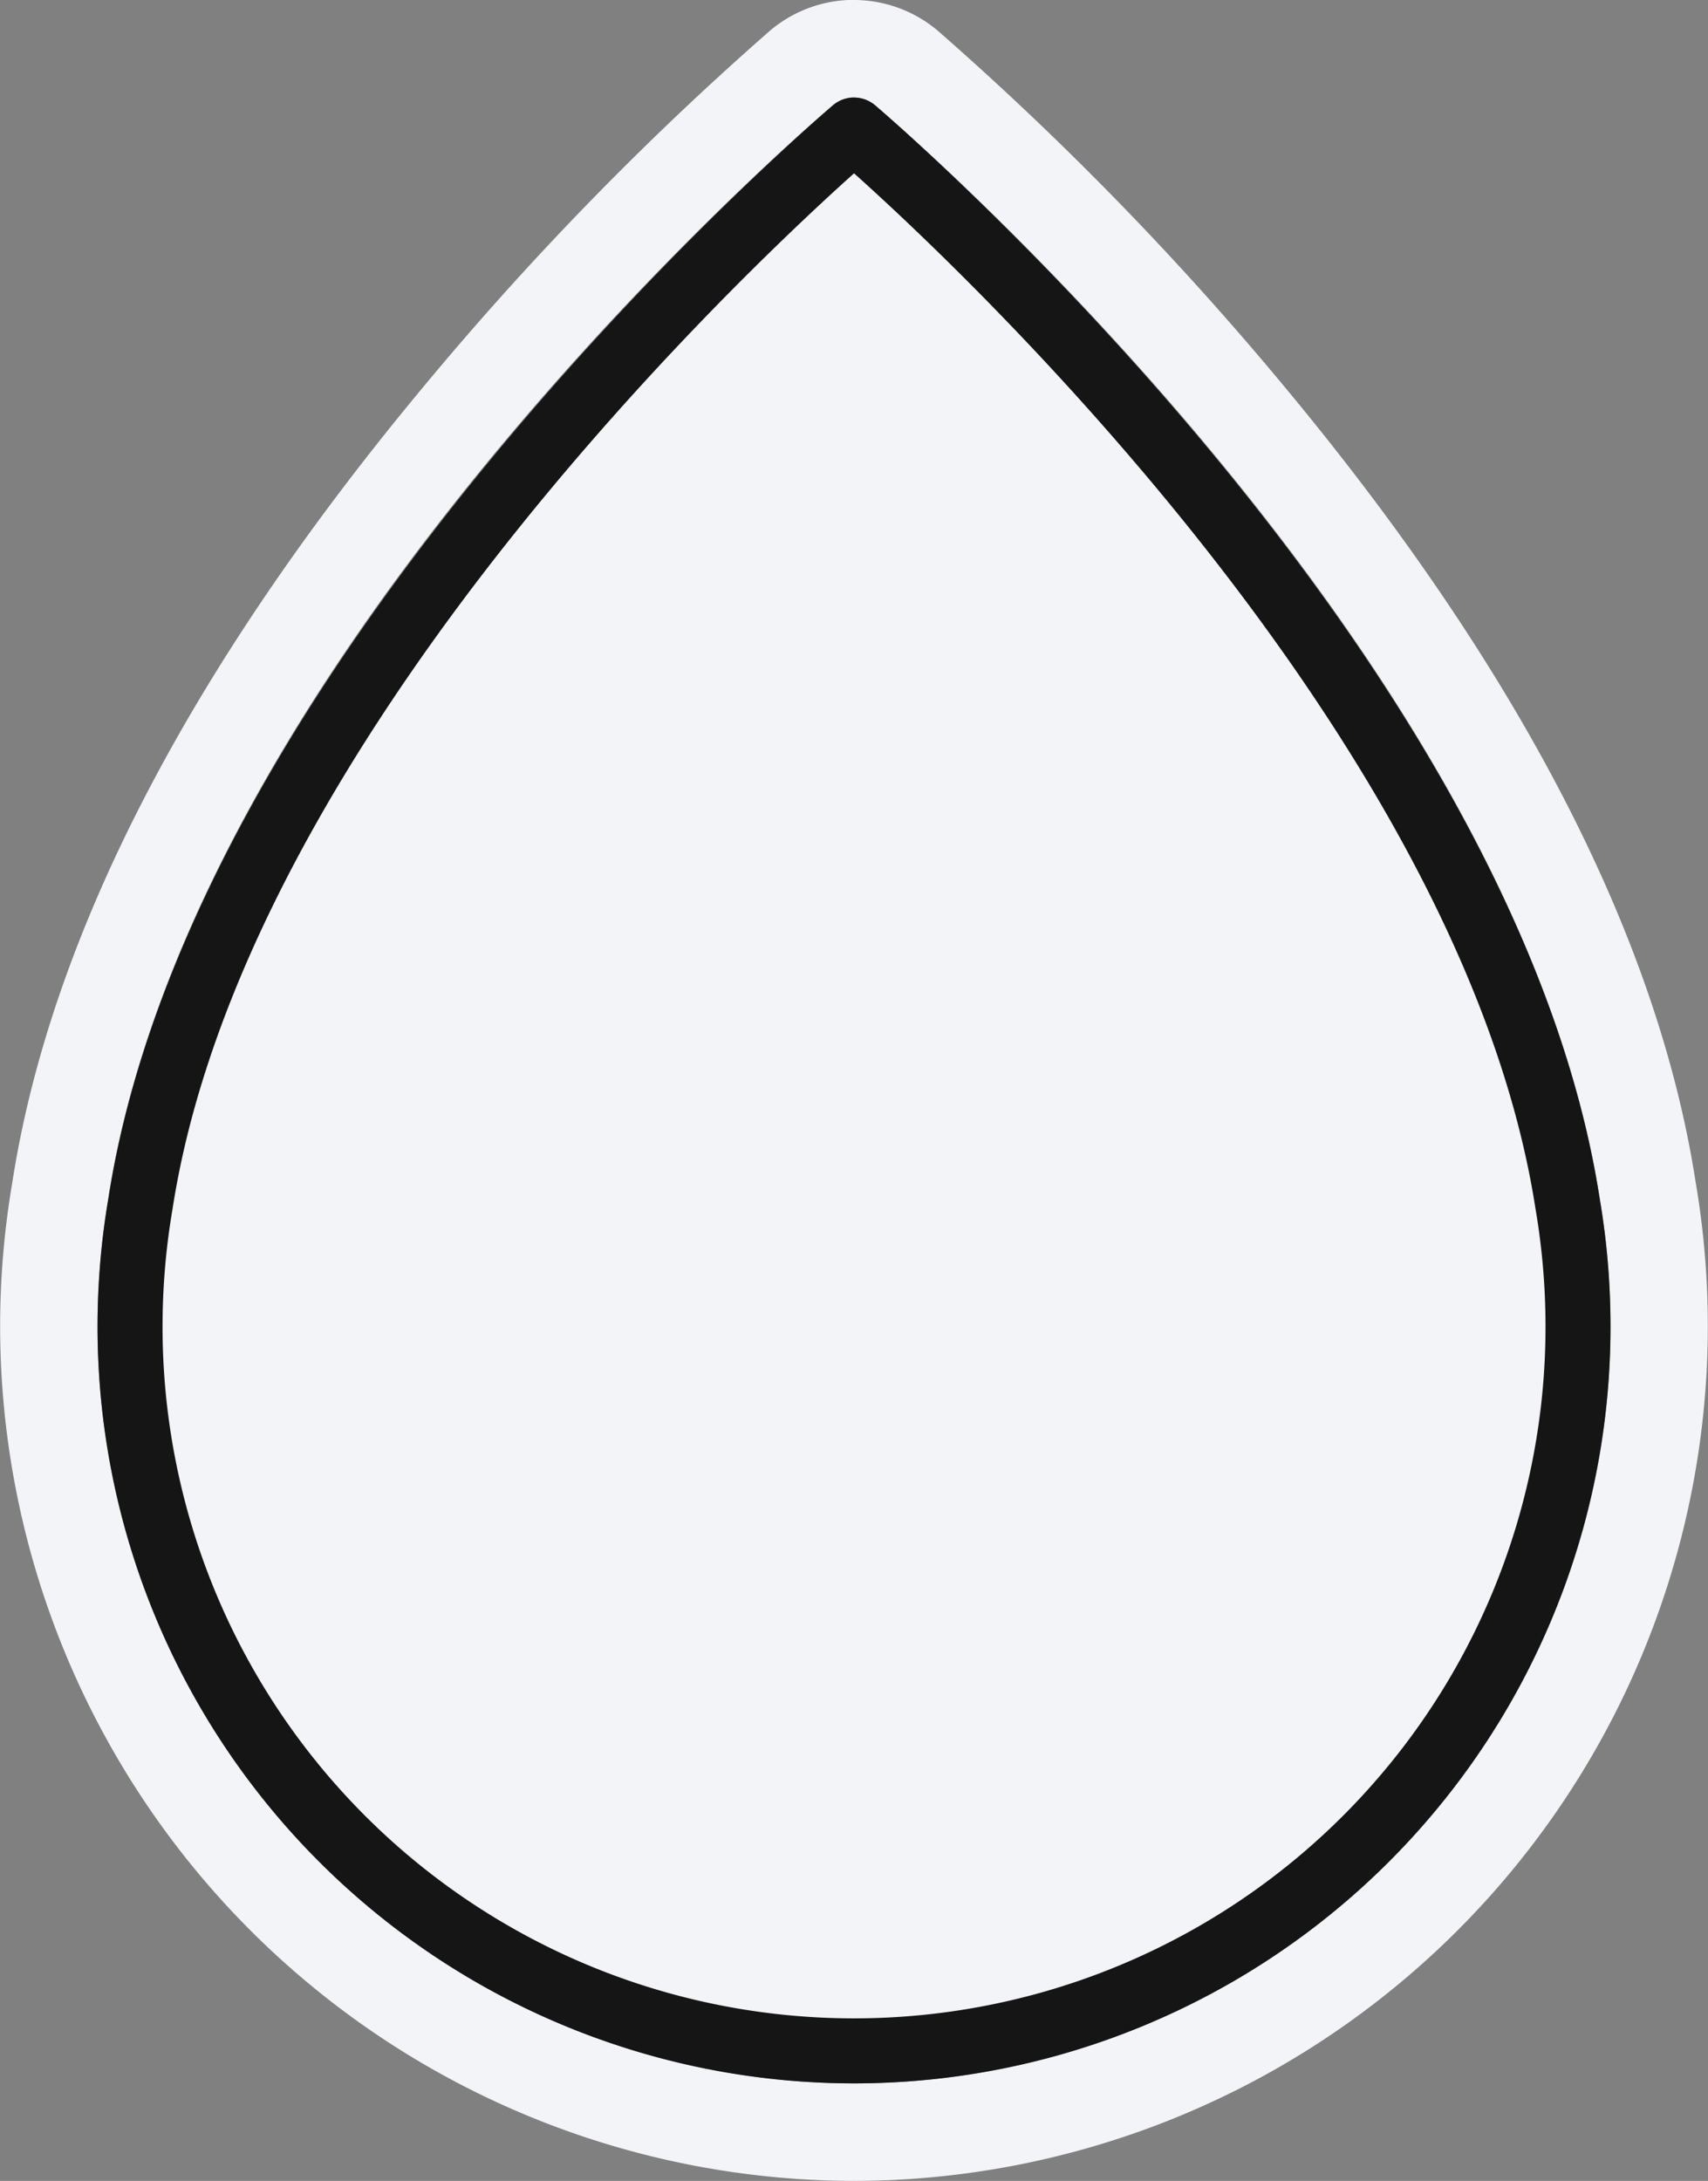 <svg xmlns="http://www.w3.org/2000/svg" width="52.547" height="67.089"><rect width="100%" height="100%" fill="#808080" stroke="none"/><g data-name="icon_ feature_04_line" fill="#f2f4f7"><path data-name="패스 5631" d="M26.274 3a1 1 0 01.648.238c.8.682 19.7 16.9 22.293 33.633a23.484 23.484 0 01.332 3.944 23.3 23.3 0 01-23.273 23.274A23.3 23.3 0 013 40.81a23.639 23.639 0 01.335-3.958C5.922 20.132 24.824 3.916 25.627 3.234a1 1 0 01.647-.238m0-3a4 4 0 00-2.591.953 96.33 96.33 0 00-10.841 11.172C5.73 20.721 1.536 28.892.375 36.398a26.324 26.324 0 00-.371 4.416 26.3 26.3 0 0026.274 26.275 26.3 26.3 0 0026.264-26.274 26.357 26.357 0 00-.375-4.449c-1.155-7.465-5.35-15.637-12.461-24.242A96.192 96.192 0 0028.859.952 4 4 0 0026.269 0z"/><path data-name="패스 5632" d="M26.275 63.089a22.273 22.273 0 0022.273-22.274 22.416 22.416 0 00-.321-3.79C45.665 20.465 26.275 4.001 26.275 4.001S6.884 20.465 4.322 37.025a22.454 22.454 0 00-.321 3.79 22.274 22.274 0 0022.274 22.274z" stroke="#151515" stroke-linecap="round" stroke-linejoin="round" stroke-width="2"/></g></svg>